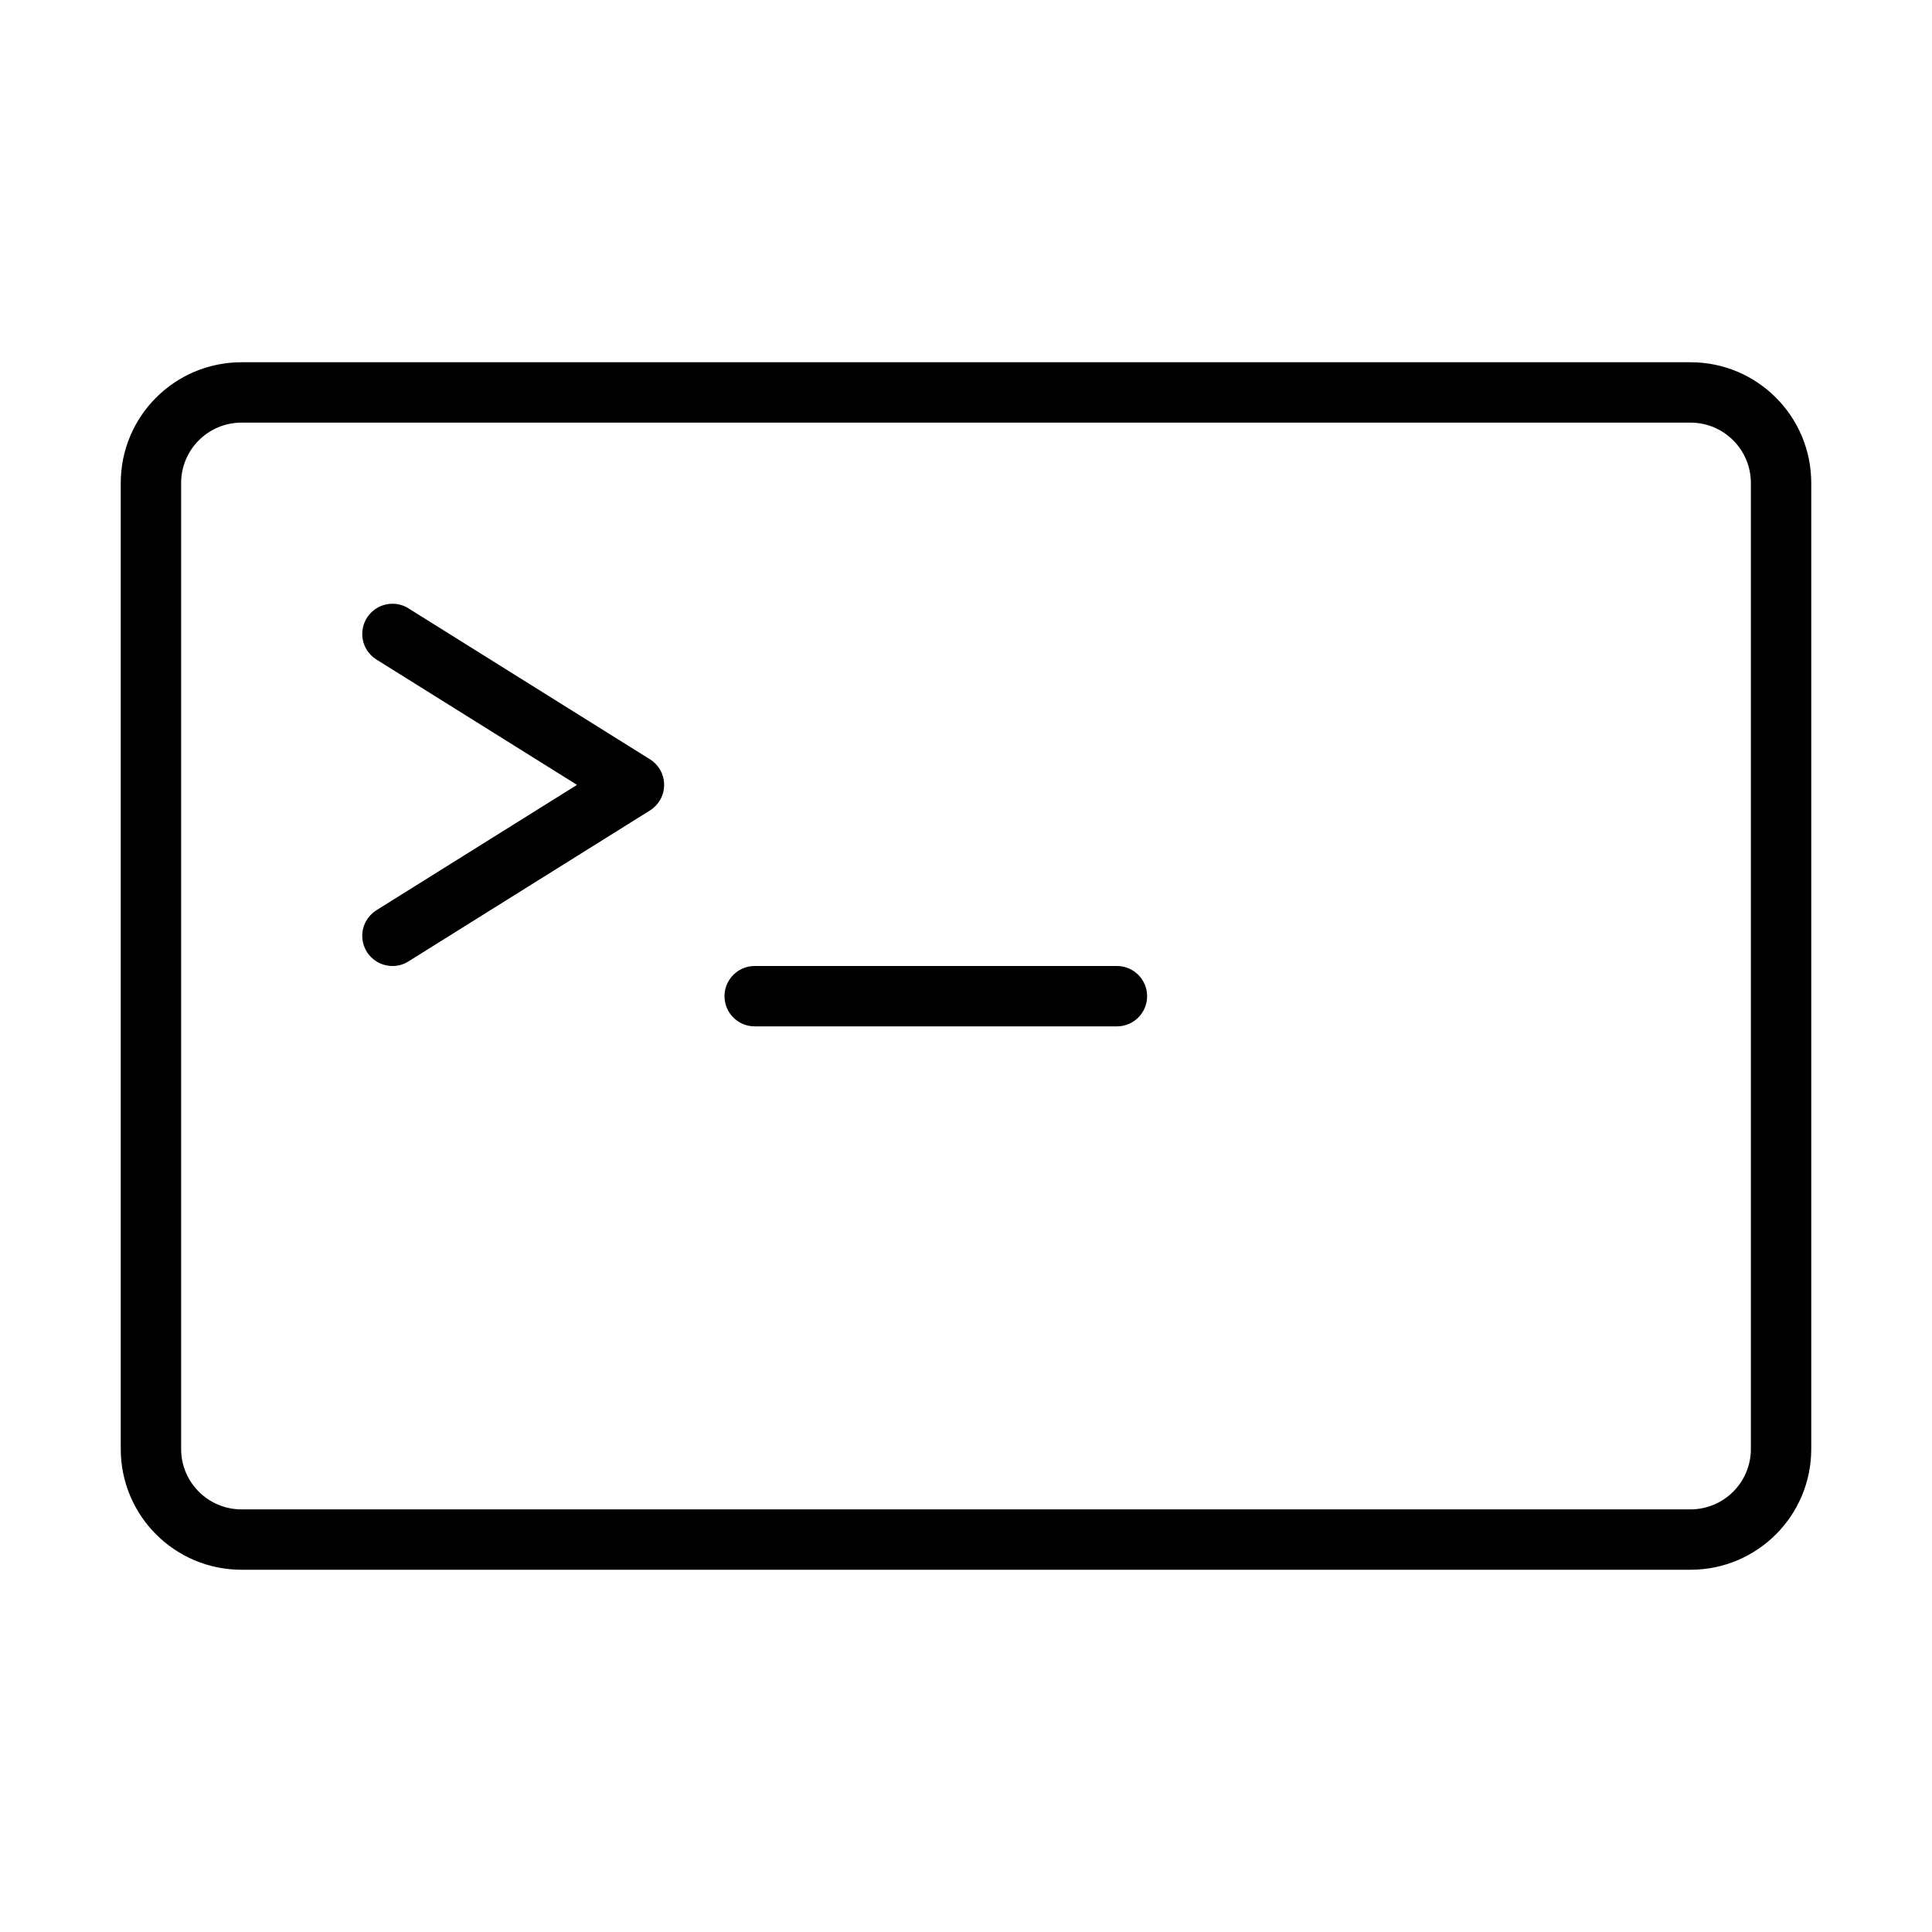<svg version="1.1" xmlns="http://www.w3.org/2000/svg" width="32" height="32" viewBox="0 0 32 32">
<title>window-terminal</title>
<path d="M6.765 10.076c-0.075-0.048-0.167-0.076-0.265-0.076-0.276 0-0.5 0.224-0.5 0.5 0 0.178 0.093 0.334 0.233 0.423l0.002 0.001 3.322 2.076-3.322 2.076c-0.142 0.090-0.235 0.246-0.235 0.424 0 0.276 0.224 0.5 0.5 0.5 0 0 0 0 0 0v0c0.001 0 0.001 0 0.002 0 0.098 0 0.188-0.028 0.265-0.077l-0.002 0.001 4-2.5c0.142-0.090 0.235-0.246 0.235-0.424s-0.093-0.334-0.233-0.423l-0.002-0.001z"></path>
<path d="M18.5 16h-6c-0.276 0-0.5 0.224-0.5 0.5s0.224 0.5 0.5 0.5v0h6c0.276 0 0.5-0.224 0.5-0.5s-0.224-0.5-0.5-0.5v0z"></path>
<path d="M28 6h-24c-1.105 0-2 0.895-2 2v0 16c0 1.105 0.895 2 2 2v0h24c1.105 0 2-0.895 2-2v0-16c0-1.105-0.895-2-2-2v0zM29 24c0 0.552-0.448 1-1 1v0h-24c-0.552 0-1-0.448-1-1v0-16c0-0.552 0.448-1 1-1v0h24c0.552 0 1 0.448 1 1v0z"></path>
</svg>
